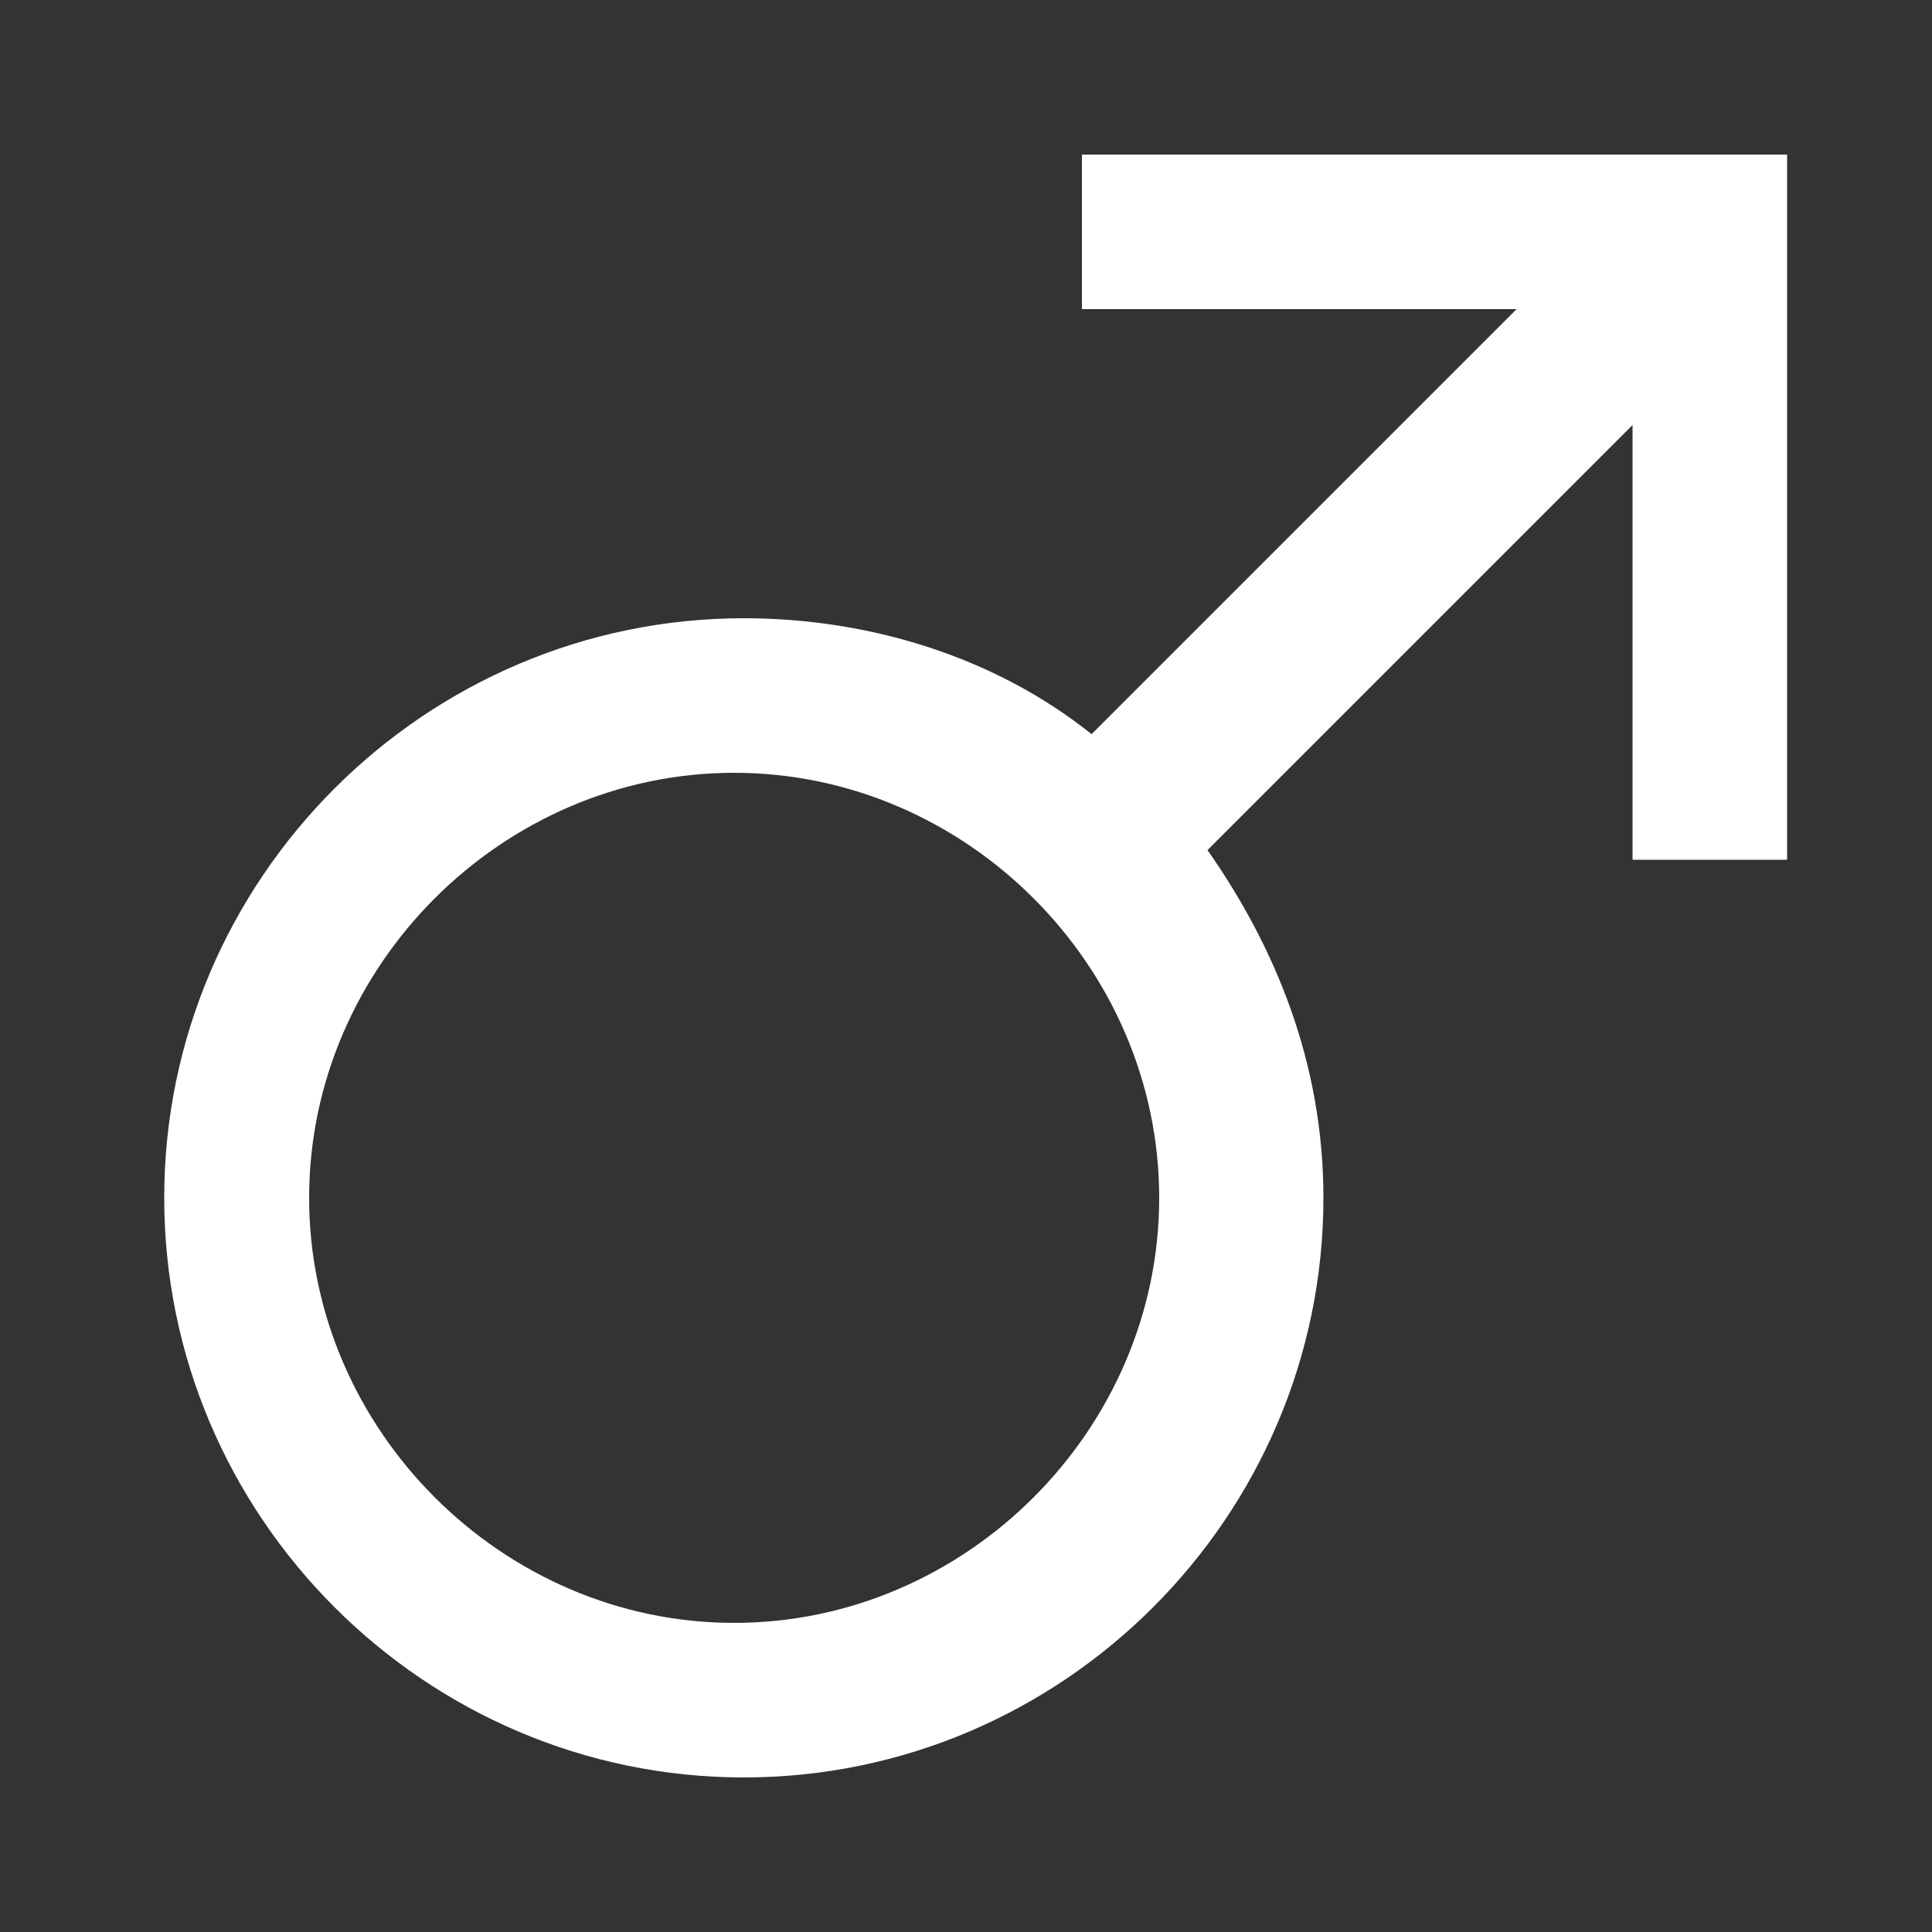 <?xml version="1.0" encoding="utf-8"?>
<!-- Generator: Adobe Illustrator 21.1.0, SVG Export Plug-In . SVG Version: 6.00 Build 0)  -->
<svg version="1.1" id="图层_1" xmlns="http://www.w3.org/2000/svg" xmlns:xlink="http://www.w3.org/1999/xlink" x="0px" y="0px"
	 viewBox="0 0 20 20" style="enable-background:new 0 0 20 20;" xml:space="preserve">
<rect x="0" y="0" width="20" height="20" fill="#333333" stroke="none"/>
<style type="text/css">
	.st0{fill:#FFFFFF;}
</style>
<path class="st0" d="M11.2,1.6v1.6h4.5l-4.4,4.4c-1-0.8-2.3-1.2-3.6-1.2c-3.3,0-6,2.7-6,6s2.7,6,6,6s6-2.7,6-6
	c0-1.4-0.5-2.6-1.2-3.6l4.4-4.4v4.5h1.6V2.4V1.6h-0.8H11.2z M7.6,8C10,8,12,10,12,12.4s-2,4.4-4.4,4.4s-4.4-2-4.4-4.4S5.2,8,7.6,8z"
	/>
</svg>
